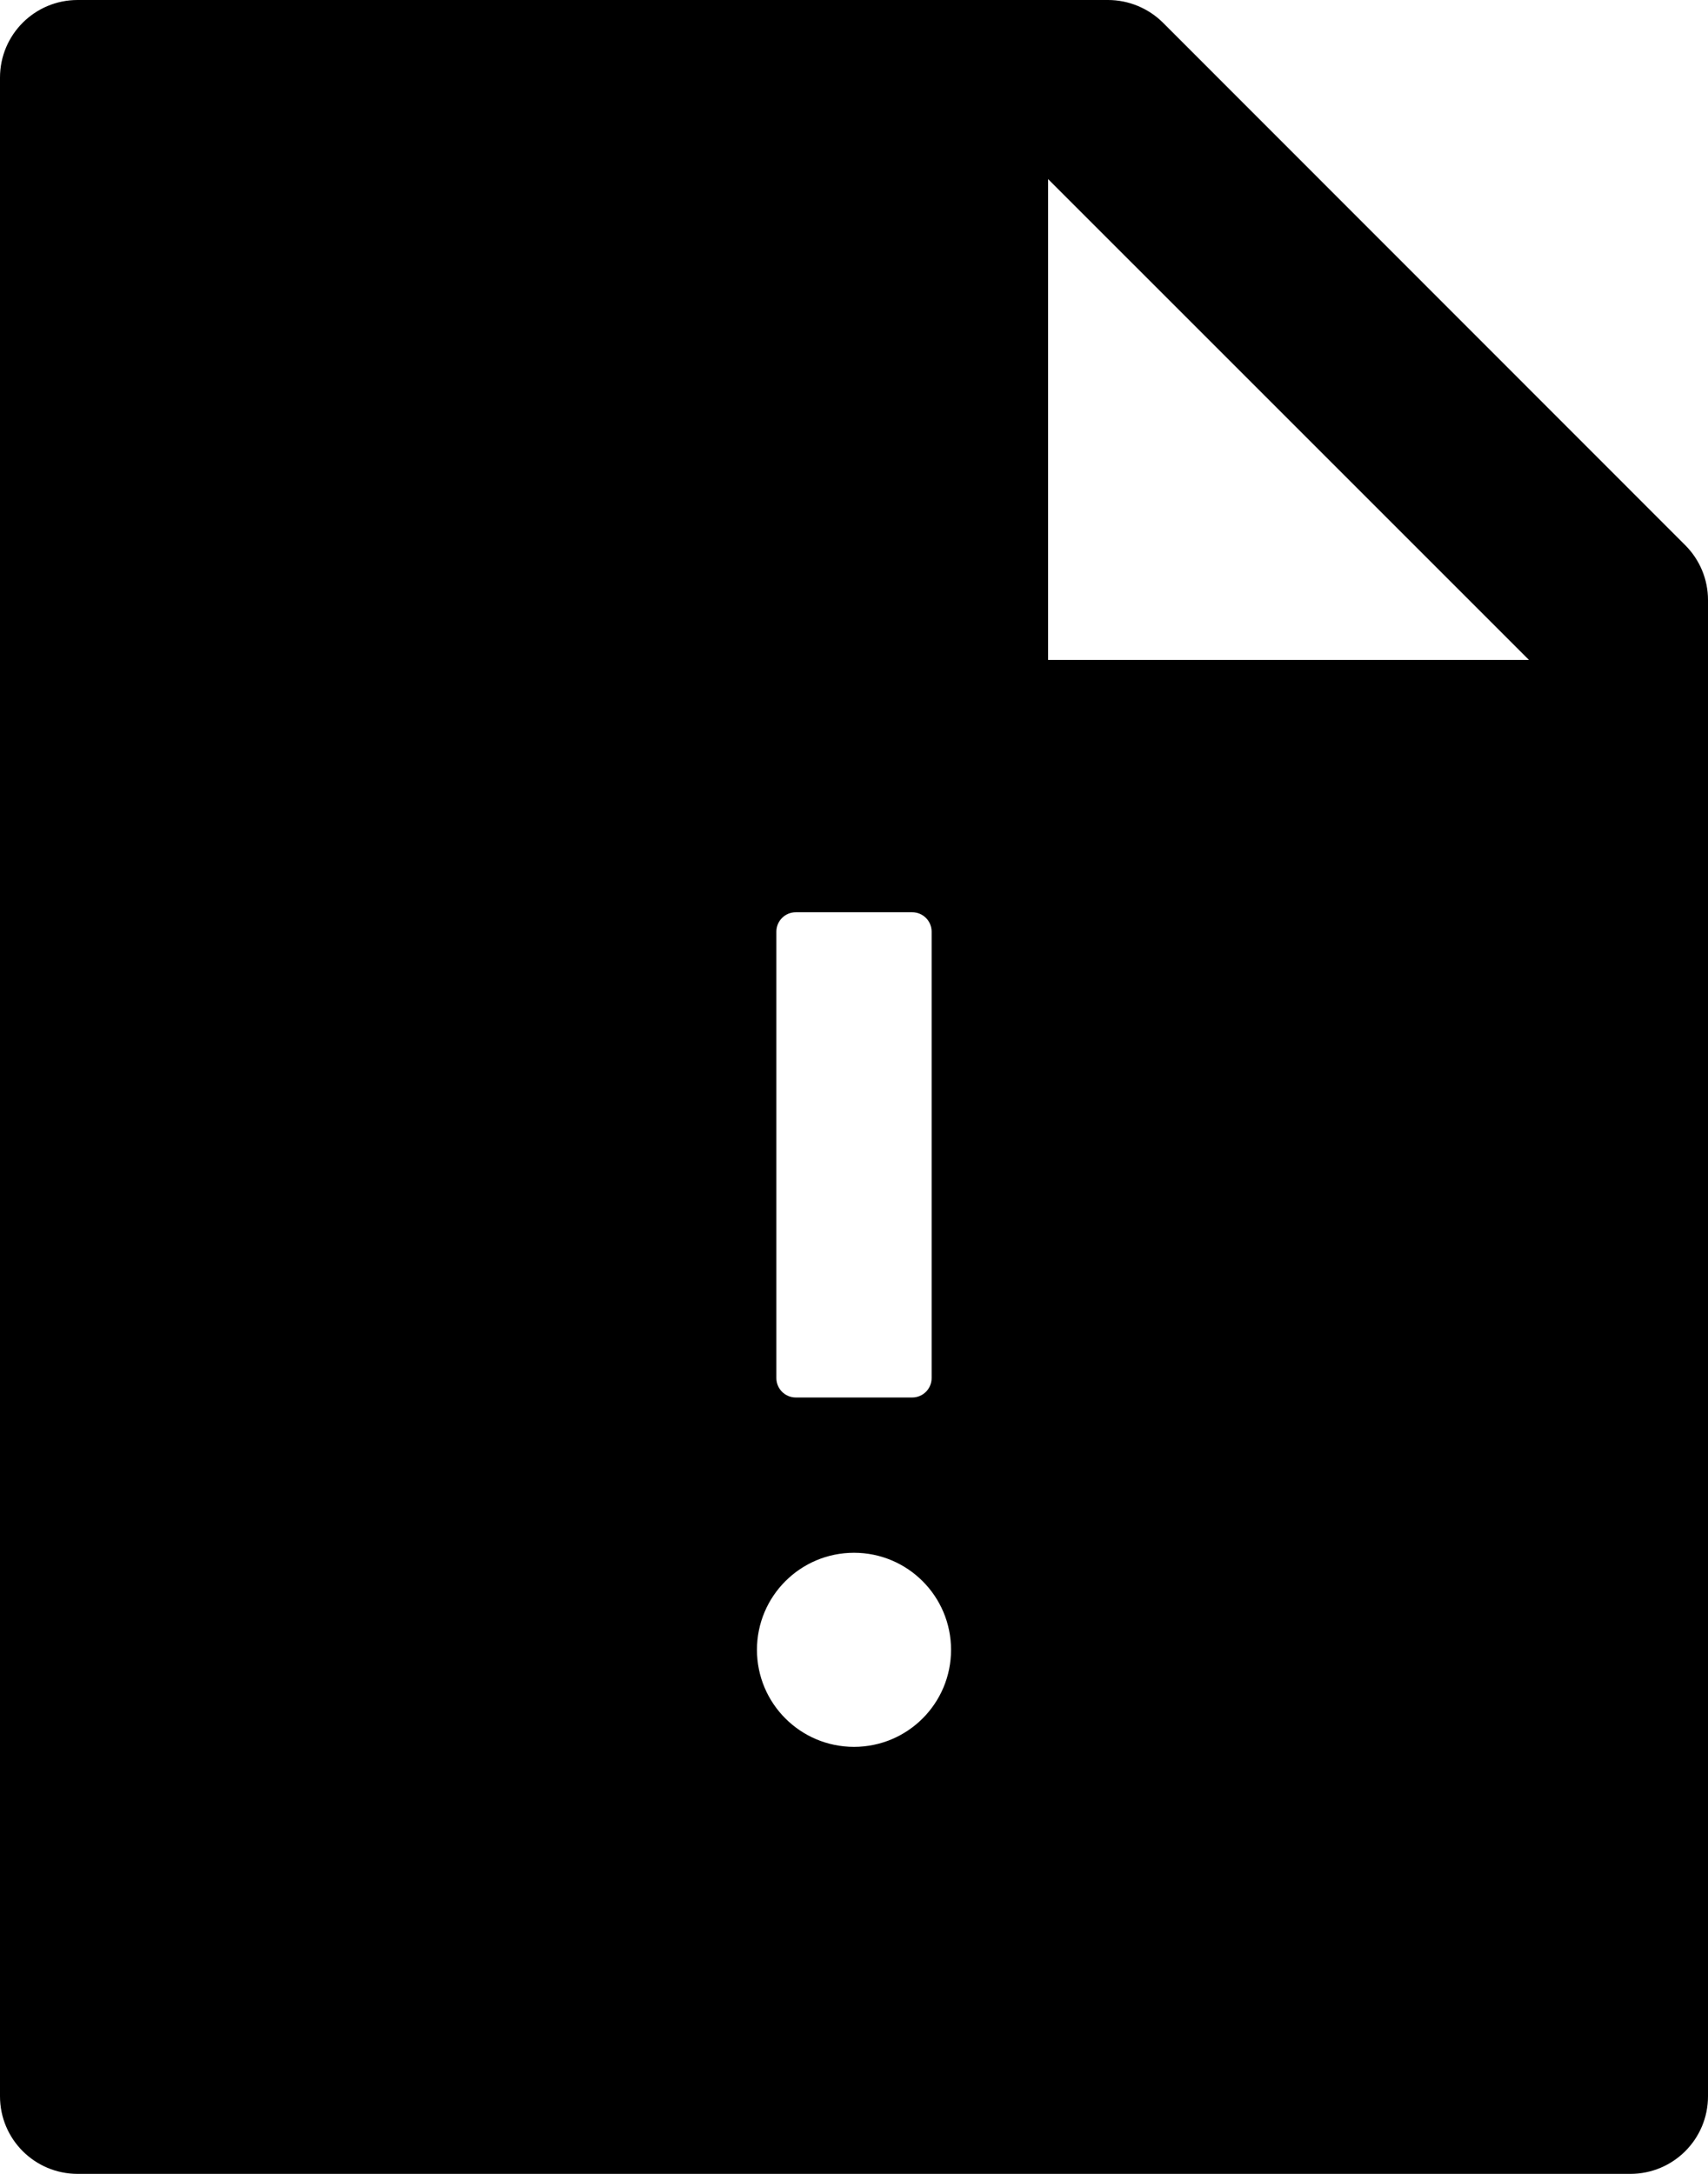 ﻿<?xml version="1.0" encoding="utf-8"?>
<svg version="1.1" xmlns:xlink="http://www.w3.org/1999/xlink" width="44px" height="56px" xmlns="http://www.w3.org/2000/svg">
  <defs>
    <pattern id="BGPattern" patternUnits="userSpaceOnUse" alignment="0 0" imageRepeat="None" />
    <mask fill="white" id="Clip2264">
      <path d="M 29.963 0.588  L 43.413 14.044  C 43.788 14.419  44 14.925  44 15.456  L 44 54  C 44 55.106  43.106 56  42 56  L 2 56  C 0.894 56  0 55.106  0 54  L 0 2  C 0 0.894  0.894 0  2 0  L 28.544 0  C 29.075 0  29.588 0.213  29.963 0.588  Z M 27 17  L 39.388 17  L 27 4.613  L 27 17  Z M 22 45  C 23.381 45  24.5 43.881  24.5 42.5  C 24.5 41.119  23.381 40  22 40  C 20.619 40  19.5 41.119  19.5 42.5  C 19.5 43.881  20.619 45  22 45  Z M 23.5 36  C 23.776 36  24 35.776  24 35.5  L 24 24  C 24 23.724  23.776 23.5  23.5 23.5  L 20.5 23.5  C 20.224 23.5  20 23.724  20 24  L 20 35.5  C 20 35.776  20.224 36  20.5 36  L 23.5 36  Z " fill-rule="evenodd" />
    </mask>
  </defs>
  <g>
    <path d="M 29.963 0.588  L 43.413 14.044  C 43.788 14.419  44 14.925  44 15.456  L 44 54  C 44 55.106  43.106 56  42 56  L 2 56  C 0.894 56  0 55.106  0 54  L 0 2  C 0 0.894  0.894 0  2 0  L 28.544 0  C 29.075 0  29.588 0.213  29.963 0.588  Z M 27 17  L 39.388 17  L 27 4.613  L 27 17  Z M 22 45  C 23.381 45  24.5 43.881  24.5 42.5  C 24.5 41.119  23.381 40  22 40  C 20.619 40  19.5 41.119  19.5 42.5  C 19.5 43.881  20.619 45  22 45  Z M 23.5 36  C 23.776 36  24 35.776  24 35.5  L 24 24  C 24 23.724  23.776 23.5  23.5 23.5  L 20.5 23.5  C 20.224 23.5  20 23.724  20 24  L 20 35.5  C 20 35.776  20.224 36  20.5 36  L 23.5 36  Z " fill-rule="nonzero" fill="rgba(0, 0, 0, 1)" stroke="none" class="fill" />
    <path d="M 29.963 0.588  L 43.413 14.044  C 43.788 14.419  44 14.925  44 15.456  L 44 54  C 44 55.106  43.106 56  42 56  L 2 56  C 0.894 56  0 55.106  0 54  L 0 2  C 0 0.894  0.894 0  2 0  L 28.544 0  C 29.075 0  29.588 0.213  29.963 0.588  Z " stroke-width="0" stroke-dasharray="0" stroke="rgba(255, 255, 255, 0)" fill="none" class="stroke" mask="url(#Clip2264)" />
    <path d="M 27 17  L 39.388 17  L 27 4.613  L 27 17  Z " stroke-width="0" stroke-dasharray="0" stroke="rgba(255, 255, 255, 0)" fill="none" class="stroke" mask="url(#Clip2264)" />
    <path d="M 22 45  C 23.381 45  24.5 43.881  24.5 42.5  C 24.5 41.119  23.381 40  22 40  C 20.619 40  19.5 41.119  19.5 42.5  C 19.5 43.881  20.619 45  22 45  Z " stroke-width="0" stroke-dasharray="0" stroke="rgba(255, 255, 255, 0)" fill="none" class="stroke" mask="url(#Clip2264)" />
    <path d="M 23.5 36  C 23.776 36  24 35.776  24 35.5  L 24 24  C 24 23.724  23.776 23.5  23.5 23.5  L 20.5 23.5  C 20.224 23.5  20 23.724  20 24  L 20 35.5  C 20 35.776  20.224 36  20.5 36  L 23.5 36  Z " stroke-width="0" stroke-dasharray="0" stroke="rgba(255, 255, 255, 0)" fill="none" class="stroke" mask="url(#Clip2264)" />
  </g>
</svg>